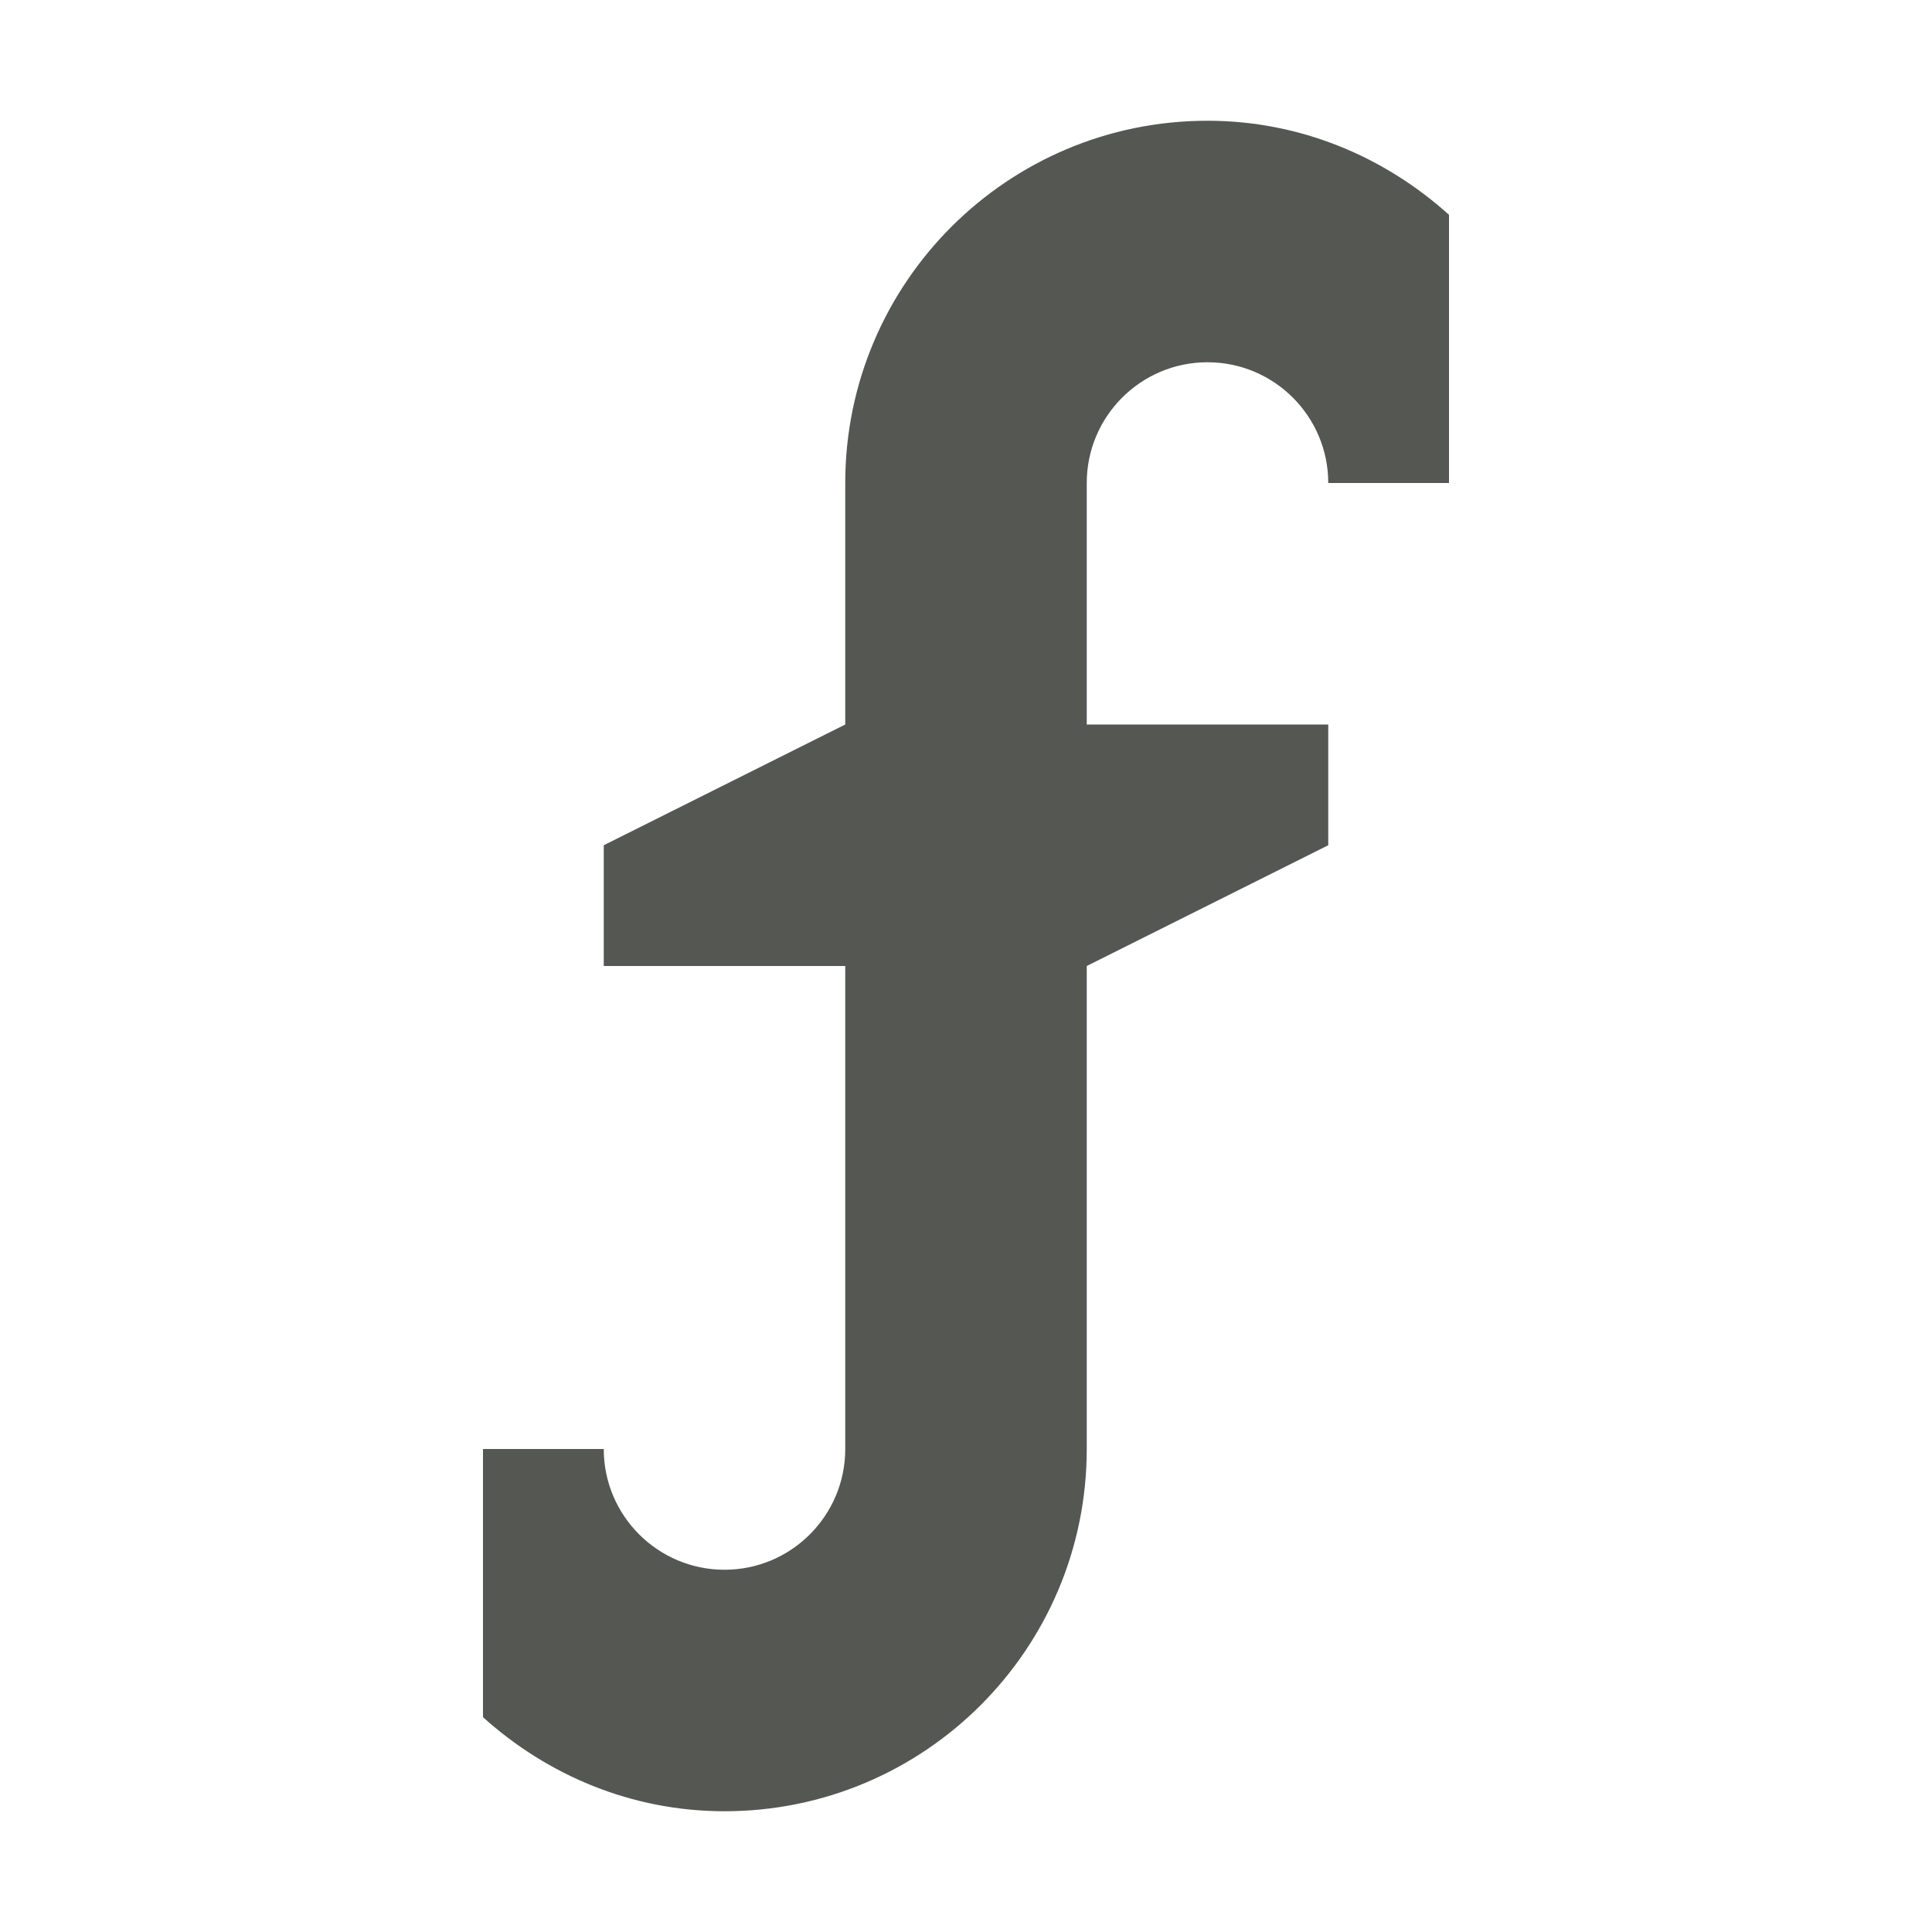 <svg xmlns="http://www.w3.org/2000/svg" viewBox="0 0 16 16">
  <path
     style="fill:#555753"
     d="M 10,1 C 8.343,1 7,2.343 7,4 V 6 L 5,7 v 1 h 2 v 4 C 7,12.552 6.552,13 6,13 5.448,13 5,12.552 5,12 H 4 v 2.221 C 4.532,14.7 5.228,15 6,15 7.657,15 9,13.657 9,12 V 8 L 11,7 V 6 H 9 V 4 c 0,-0.552 0.448,-1 1,-1 0.552,0 1,0.448 1,1 h 1 V 1.779 C 11.468,1.3 10.772,1 10,1 Z"
     />
</svg>
